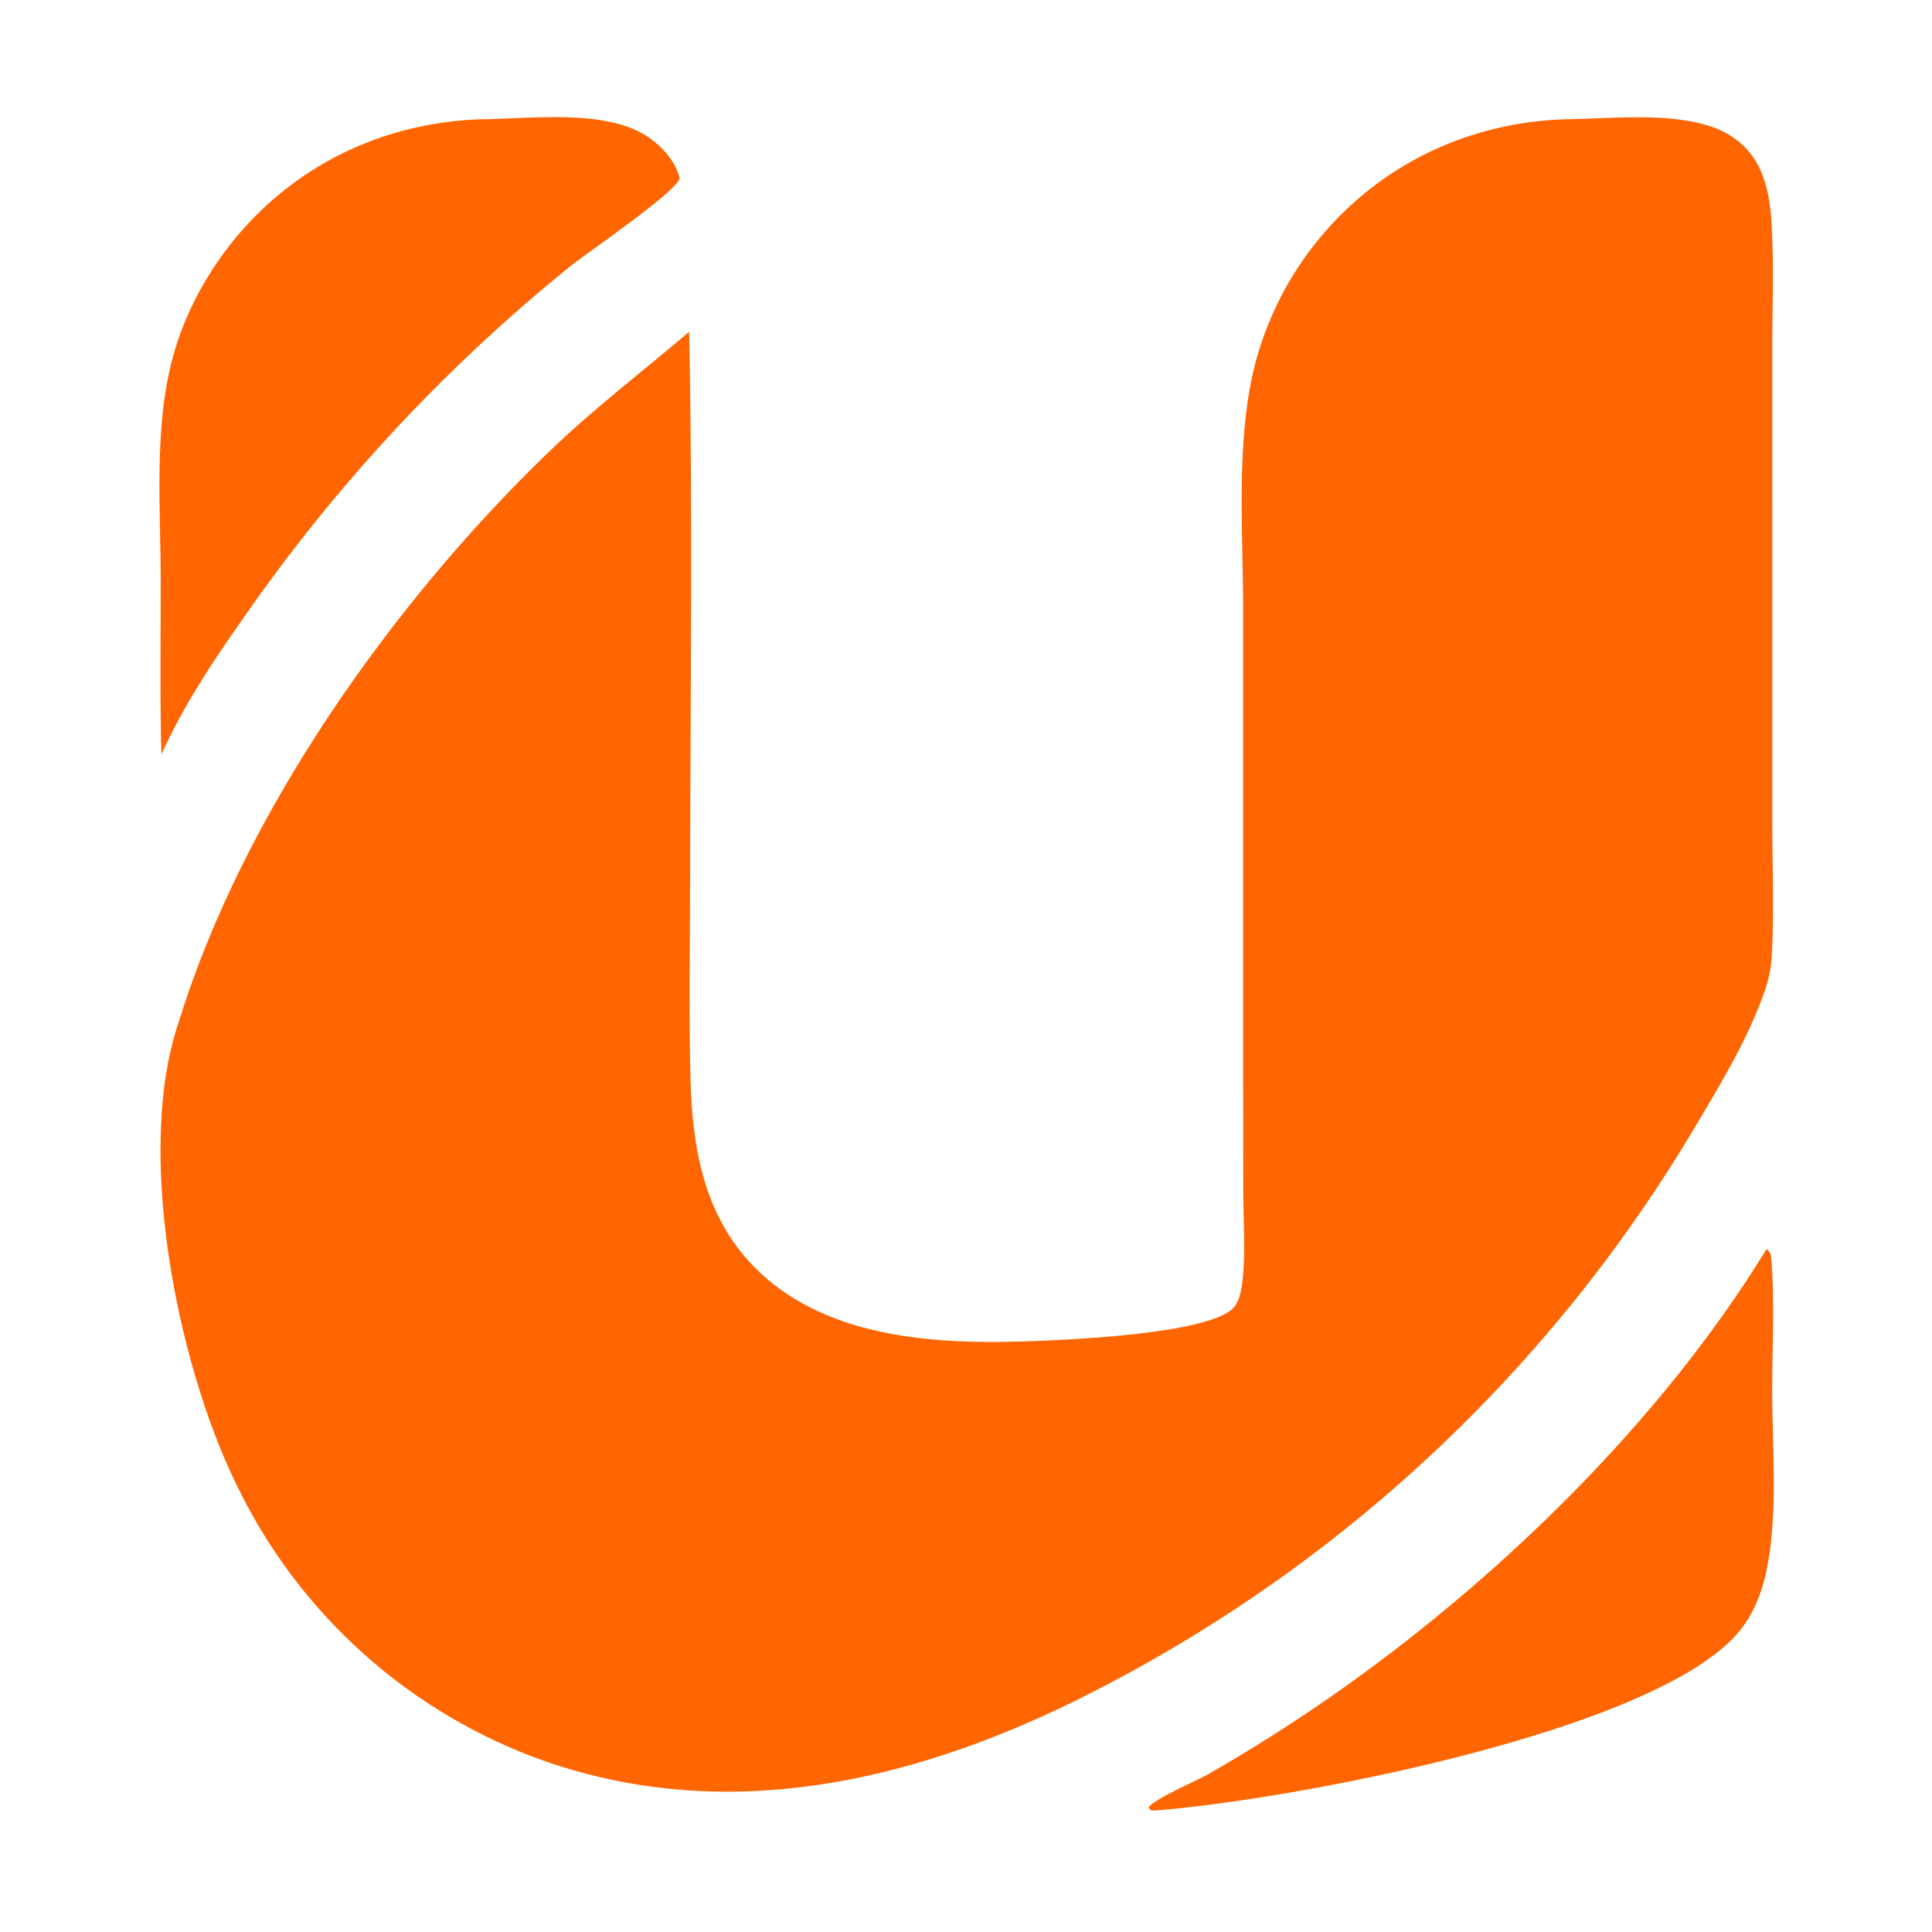 <svg width="128" height="128" viewBox="0 0 128 128" fill="none" xmlns="http://www.w3.org/2000/svg">
<path d="M103.659 7.905C106.649 7.867 110.464 7.429 113.296 8.362C114.709 8.827 115.87 9.717 116.535 11.064C117.101 12.208 117.294 13.509 117.37 14.771C117.535 17.524 117.416 20.335 117.416 23.095L117.419 38.465L117.42 54.673C117.421 57.515 117.543 60.409 117.39 63.246C117.345 64.087 117.208 64.801 116.937 65.596C115.819 68.868 113.862 72.033 112.1 75C102.353 91.28 88.106 104.393 71.076 112.761C60.101 118.124 48.073 120.814 36.184 116.712C27.141 113.544 19.736 106.898 15.613 98.248C11.724 90.262 8.916 76.182 11.852 67.69C16.1 53.877 26.08 39.833 36.395 29.906C39.337 27.074 42.555 24.622 45.657 21.982C45.905 33.991 45.734 46.03 45.723 58.043C45.719 62.552 45.626 67.082 45.749 71.588C45.879 76.324 46.741 80.917 50.34 84.302C54.965 88.65 61.954 89.07 67.969 88.869C70.478 88.785 80.071 88.412 81.722 86.643C82.118 86.218 82.254 85.441 82.317 84.877C82.522 83.038 82.386 81.079 82.371 79.23L82.362 70.827L82.362 40.342C82.358 35.204 81.886 29.591 83.043 24.563C83.925 20.869 85.761 17.471 88.37 14.71C92.388 10.443 97.851 8.094 103.659 7.905Z" fill="#FF6500"/>
<path d="M31.862 7.904C35.109 7.873 39.94 7.219 42.76 8.961C43.76 9.579 44.755 10.641 45.025 11.808C44.899 12.658 38.954 16.707 37.801 17.625C29.493 24.334 22.187 32.197 16.106 40.975C14.1 43.811 12.117 46.81 10.693 49.982C10.59 46.118 10.651 42.236 10.647 38.37C10.641 33.557 10.187 28.346 11.449 23.669C12.348 20.341 14.186 17.209 16.544 14.705C20.574 10.425 26.038 8.091 31.862 7.904Z" fill="#FF6500"/>
<path d="M117.042 82.751C117.212 82.901 117.325 83.044 117.344 83.275C117.589 86.187 117.409 89.245 117.411 92.169C117.414 95.95 117.799 100.142 117.077 103.855C116.772 105.424 116.176 106.995 115.12 108.214C109.444 114.768 85.473 119.268 76.489 119.953L76.235 119.934L76.091 119.743C76.503 119.163 79.273 117.985 80.085 117.528C82.777 115.98 85.404 114.322 87.959 112.557C99.024 104.895 109.997 94.267 117.042 82.751Z" fill="#FF6500"/>
</svg>
